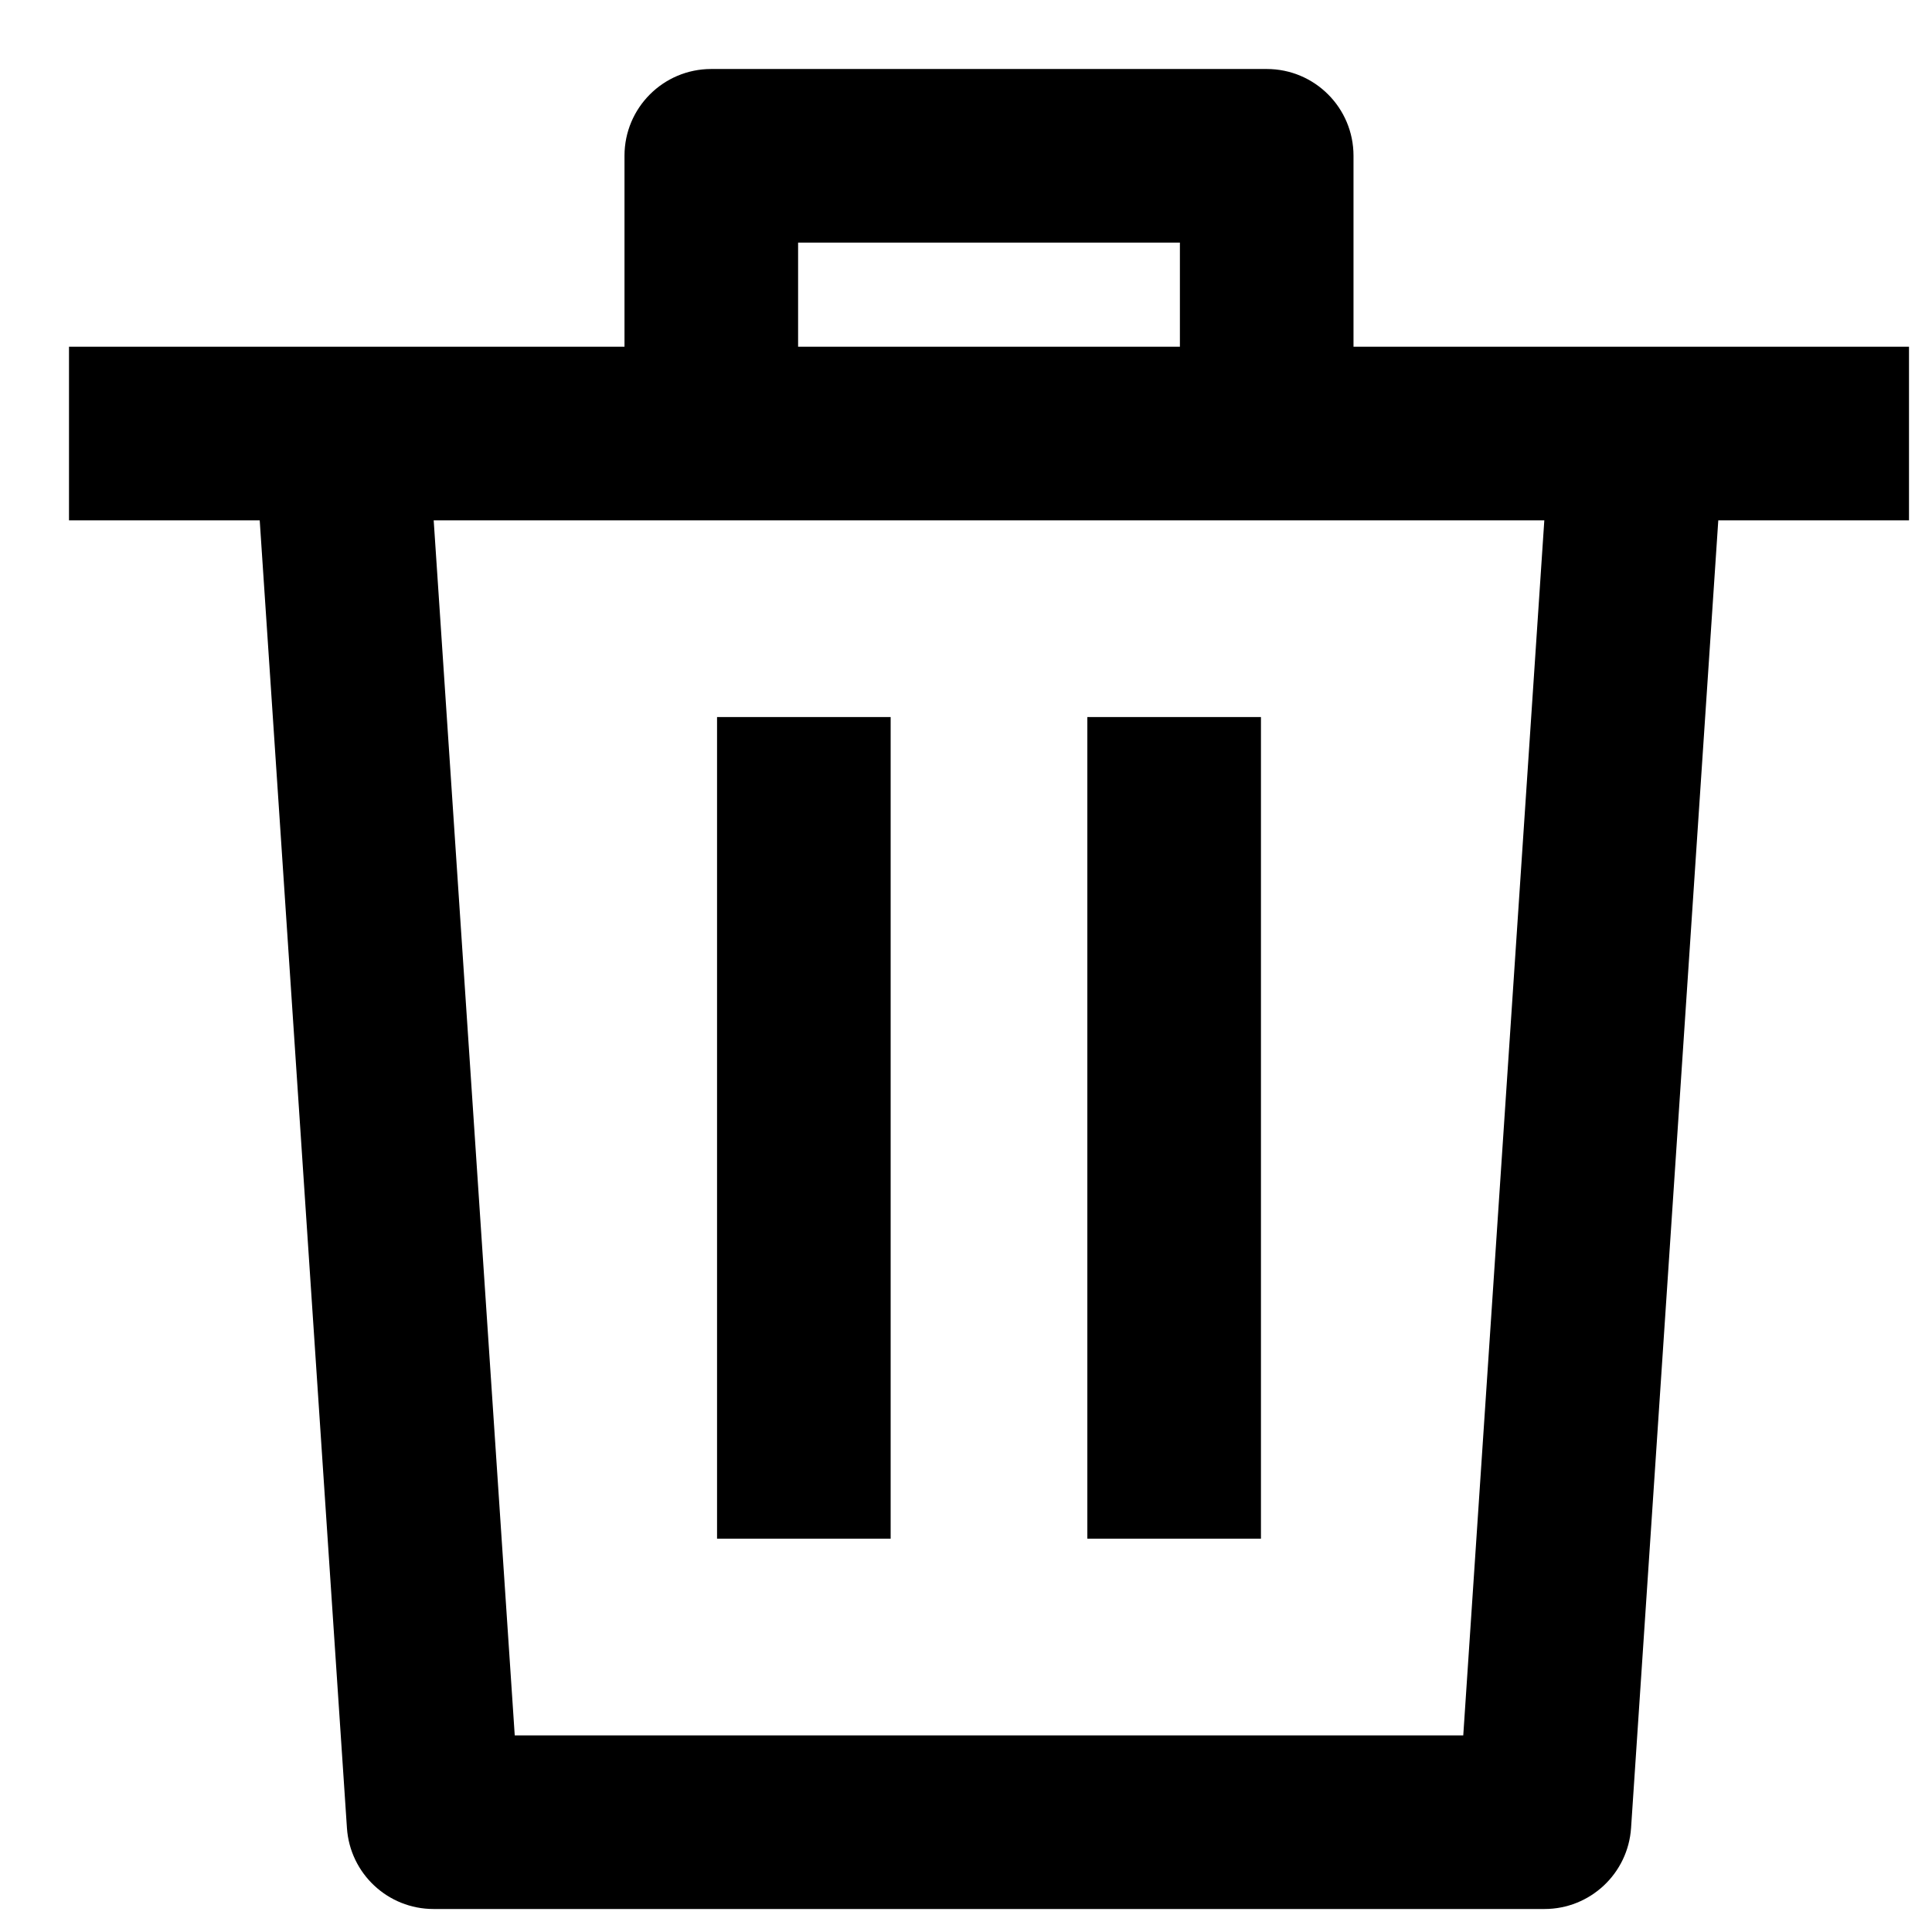 <svg width="20" height="20" viewBox="0 0 21 21" xmlns="http://www.w3.org/2000/svg">
<path d="M9.681 7.794V16.725H7.794V7.794H9.681Z" />
<path d="M13.706 16.725V7.794H11.819V16.725H13.706Z" />
<path fill-rule="evenodd" clip-rule="evenodd" d="M7.731 0.75C7.21 0.75 6.788 1.172 6.788 1.693V3.769H0.75V5.656H2.823L3.771 19.869C3.804 20.365 4.216 20.75 4.712 20.75H16.788C17.284 20.75 17.696 20.365 17.729 19.869L18.677 5.656H20.75V3.769H14.712V1.693C14.712 1.172 14.29 0.75 13.769 0.75H7.731ZM12.825 3.769V2.637H8.675V3.769H12.825ZM16.786 5.656H4.714L5.595 18.863H15.905L16.786 5.656Z" />
</svg>
